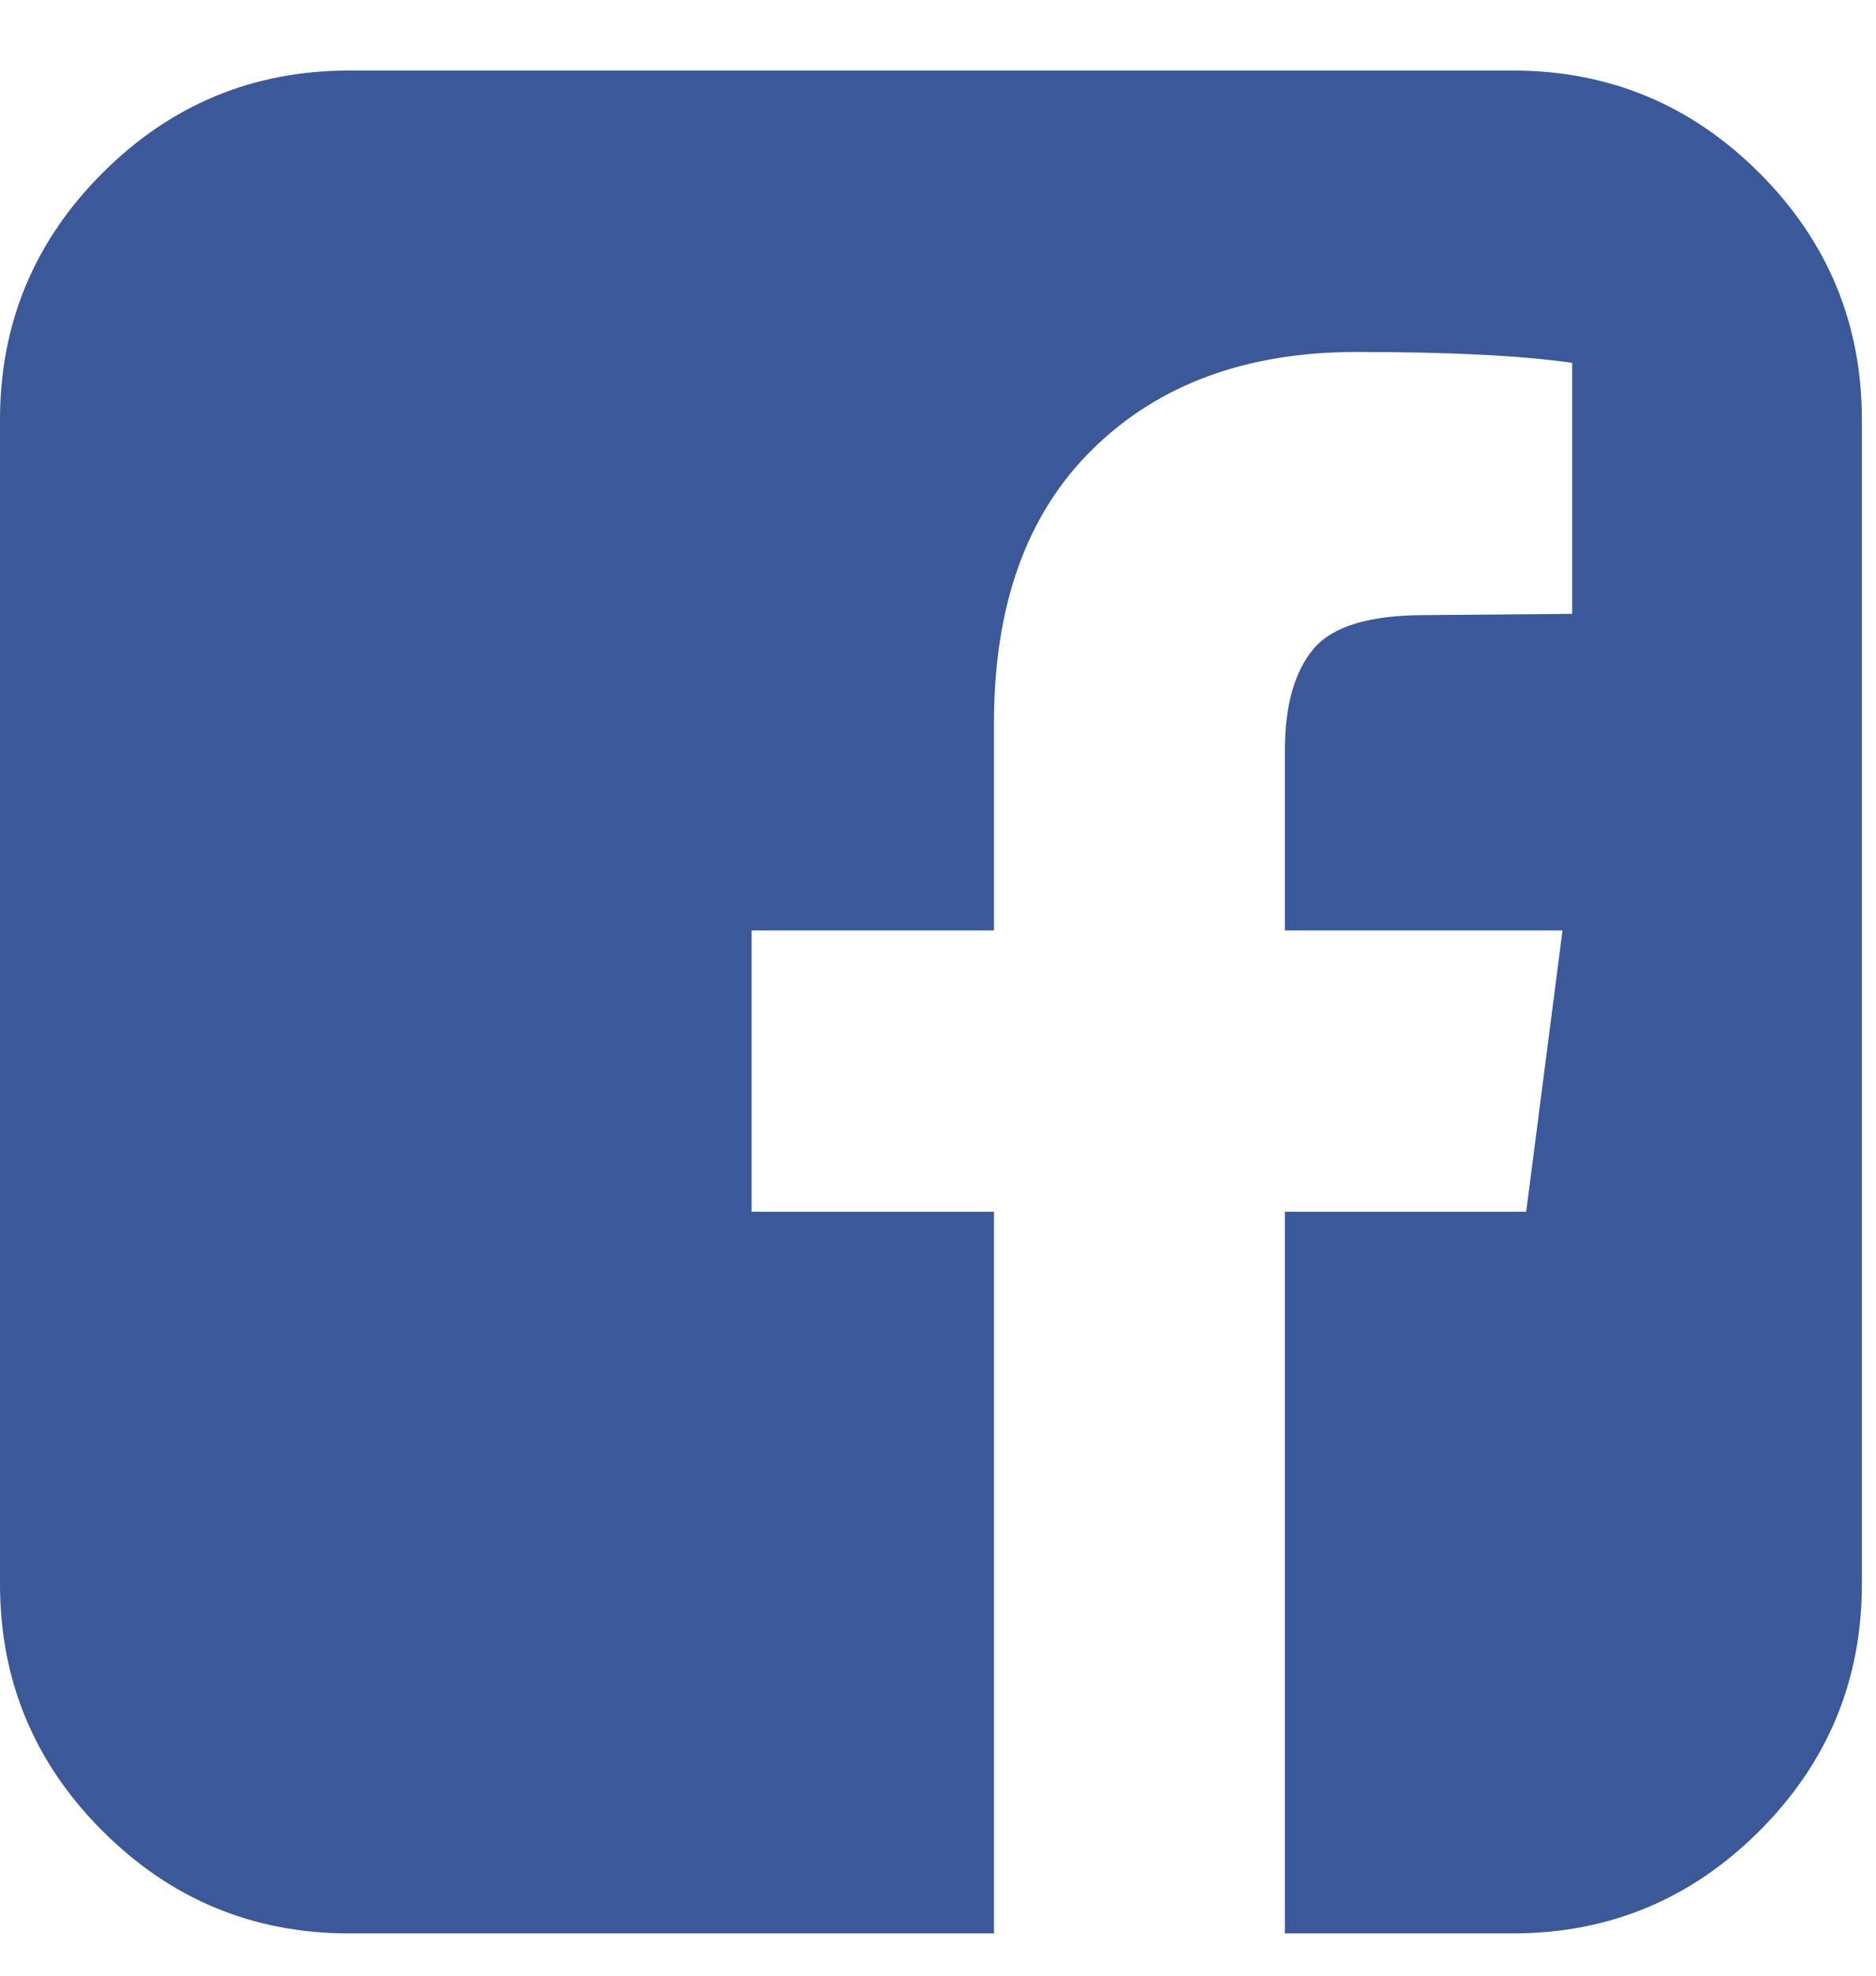 <svg width="19" height="20" viewBox="0 0 19 20" fill="none" xmlns="http://www.w3.org/2000/svg">
<path d="M15.321 0.714C16.295 0.714 17.128 1.06 17.82 1.752C18.511 2.443 18.857 3.276 18.857 4.25V16.036C18.857 17.01 18.511 17.843 17.82 18.534C17.128 19.226 16.295 19.572 15.321 19.572H13.013V12.267H15.457L15.825 9.419H13.013V7.602C13.013 7.143 13.11 6.8 13.302 6.57C13.494 6.341 13.869 6.227 14.425 6.227L15.923 6.214V3.673C15.407 3.599 14.679 3.563 13.738 3.563C12.625 3.563 11.735 3.89 11.068 4.545C10.4 5.199 10.067 6.124 10.067 7.319V9.419H7.612V12.267H10.067V19.572H3.536C2.562 19.572 1.729 19.226 1.037 18.534C0.346 17.843 0 17.01 0 16.036V4.25C0 3.276 0.346 2.443 1.037 1.752C1.729 1.06 2.562 0.714 3.536 0.714H15.321Z" fill="#3B5998"/>
</svg>
